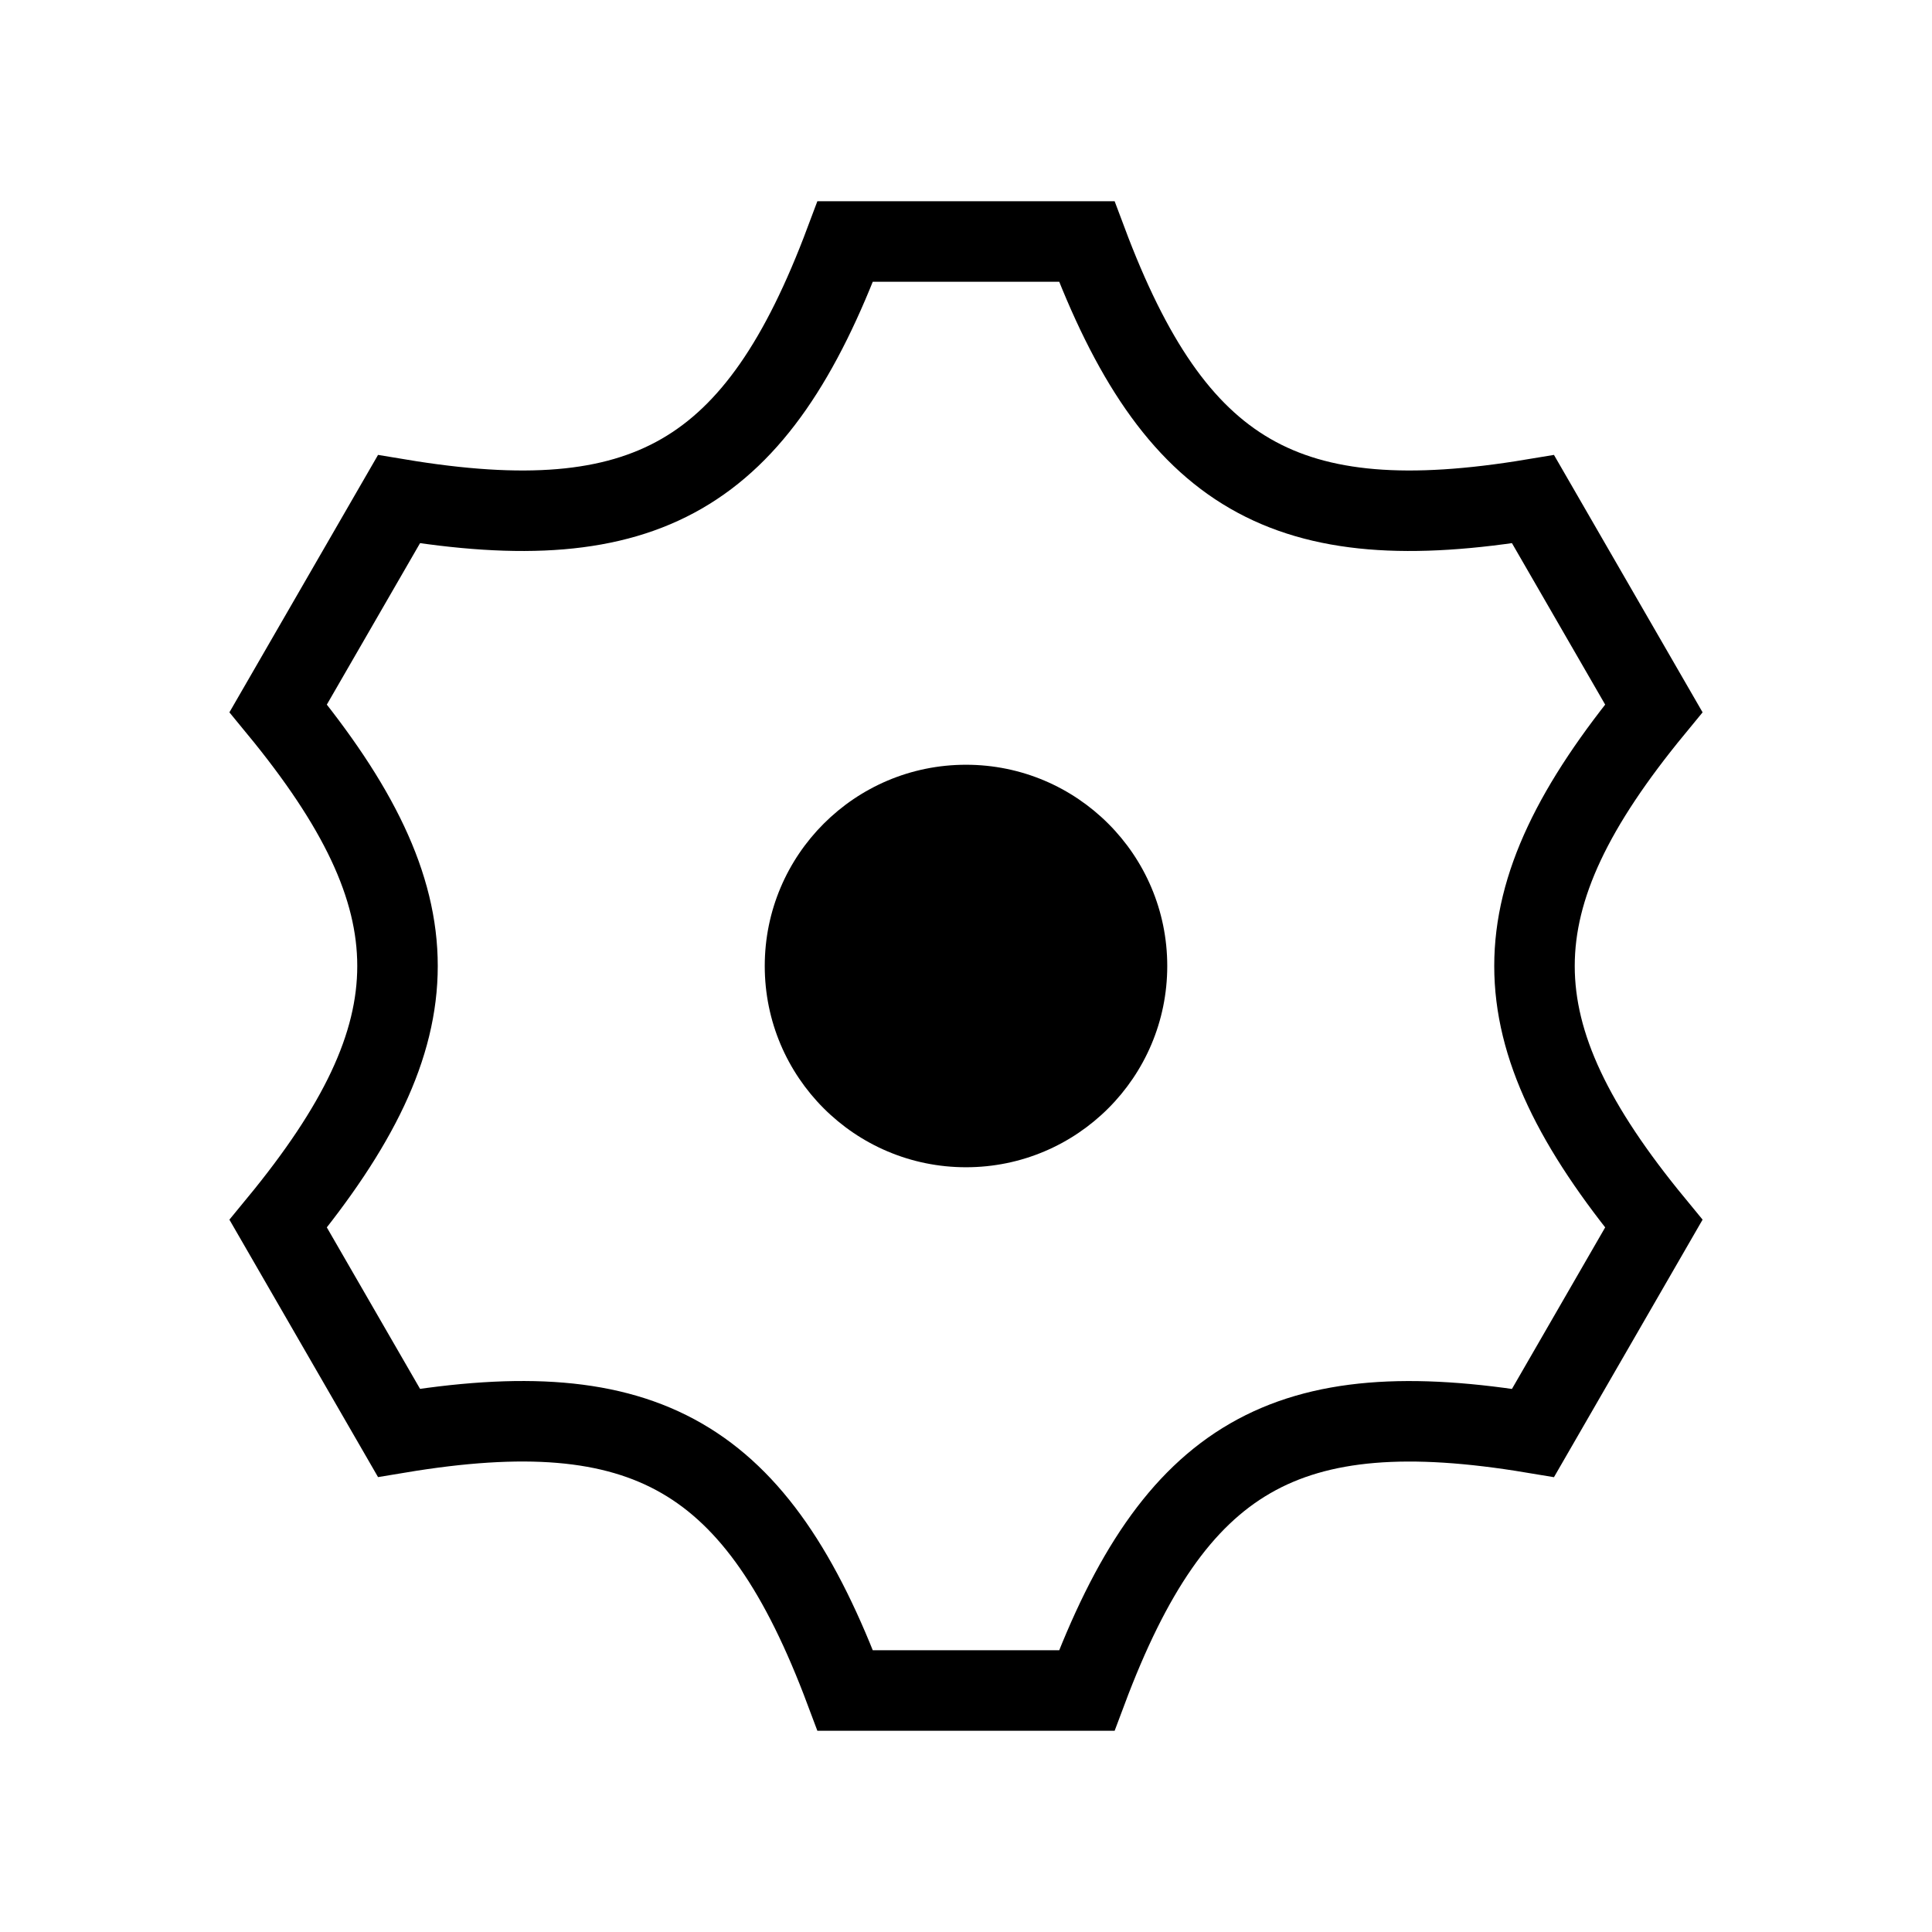 <svg viewBox="0 0 24 24" fill="none" xmlns="http://www.w3.org/2000/svg" class="stroke-[2] "><path stroke="currentColor" d="M13.5 3h-3C9.408 5.913 8.024 6.711 4.956 6.201l-1.5 2.598c1.976 2.402 1.976 4 0 6.402l1.5 2.598c3.068-.51 4.452.288 5.544 3.201h3c1.092-2.913 2.476-3.711 5.544-3.2l1.5-2.599c-1.976-2.402-1.976-4 0-6.402l-1.5-2.598c-3.068.51-4.452-.288-5.544-3.201Z"/><circle cx="12" cy="12" r="2.5" fill="currentColor"/></svg>